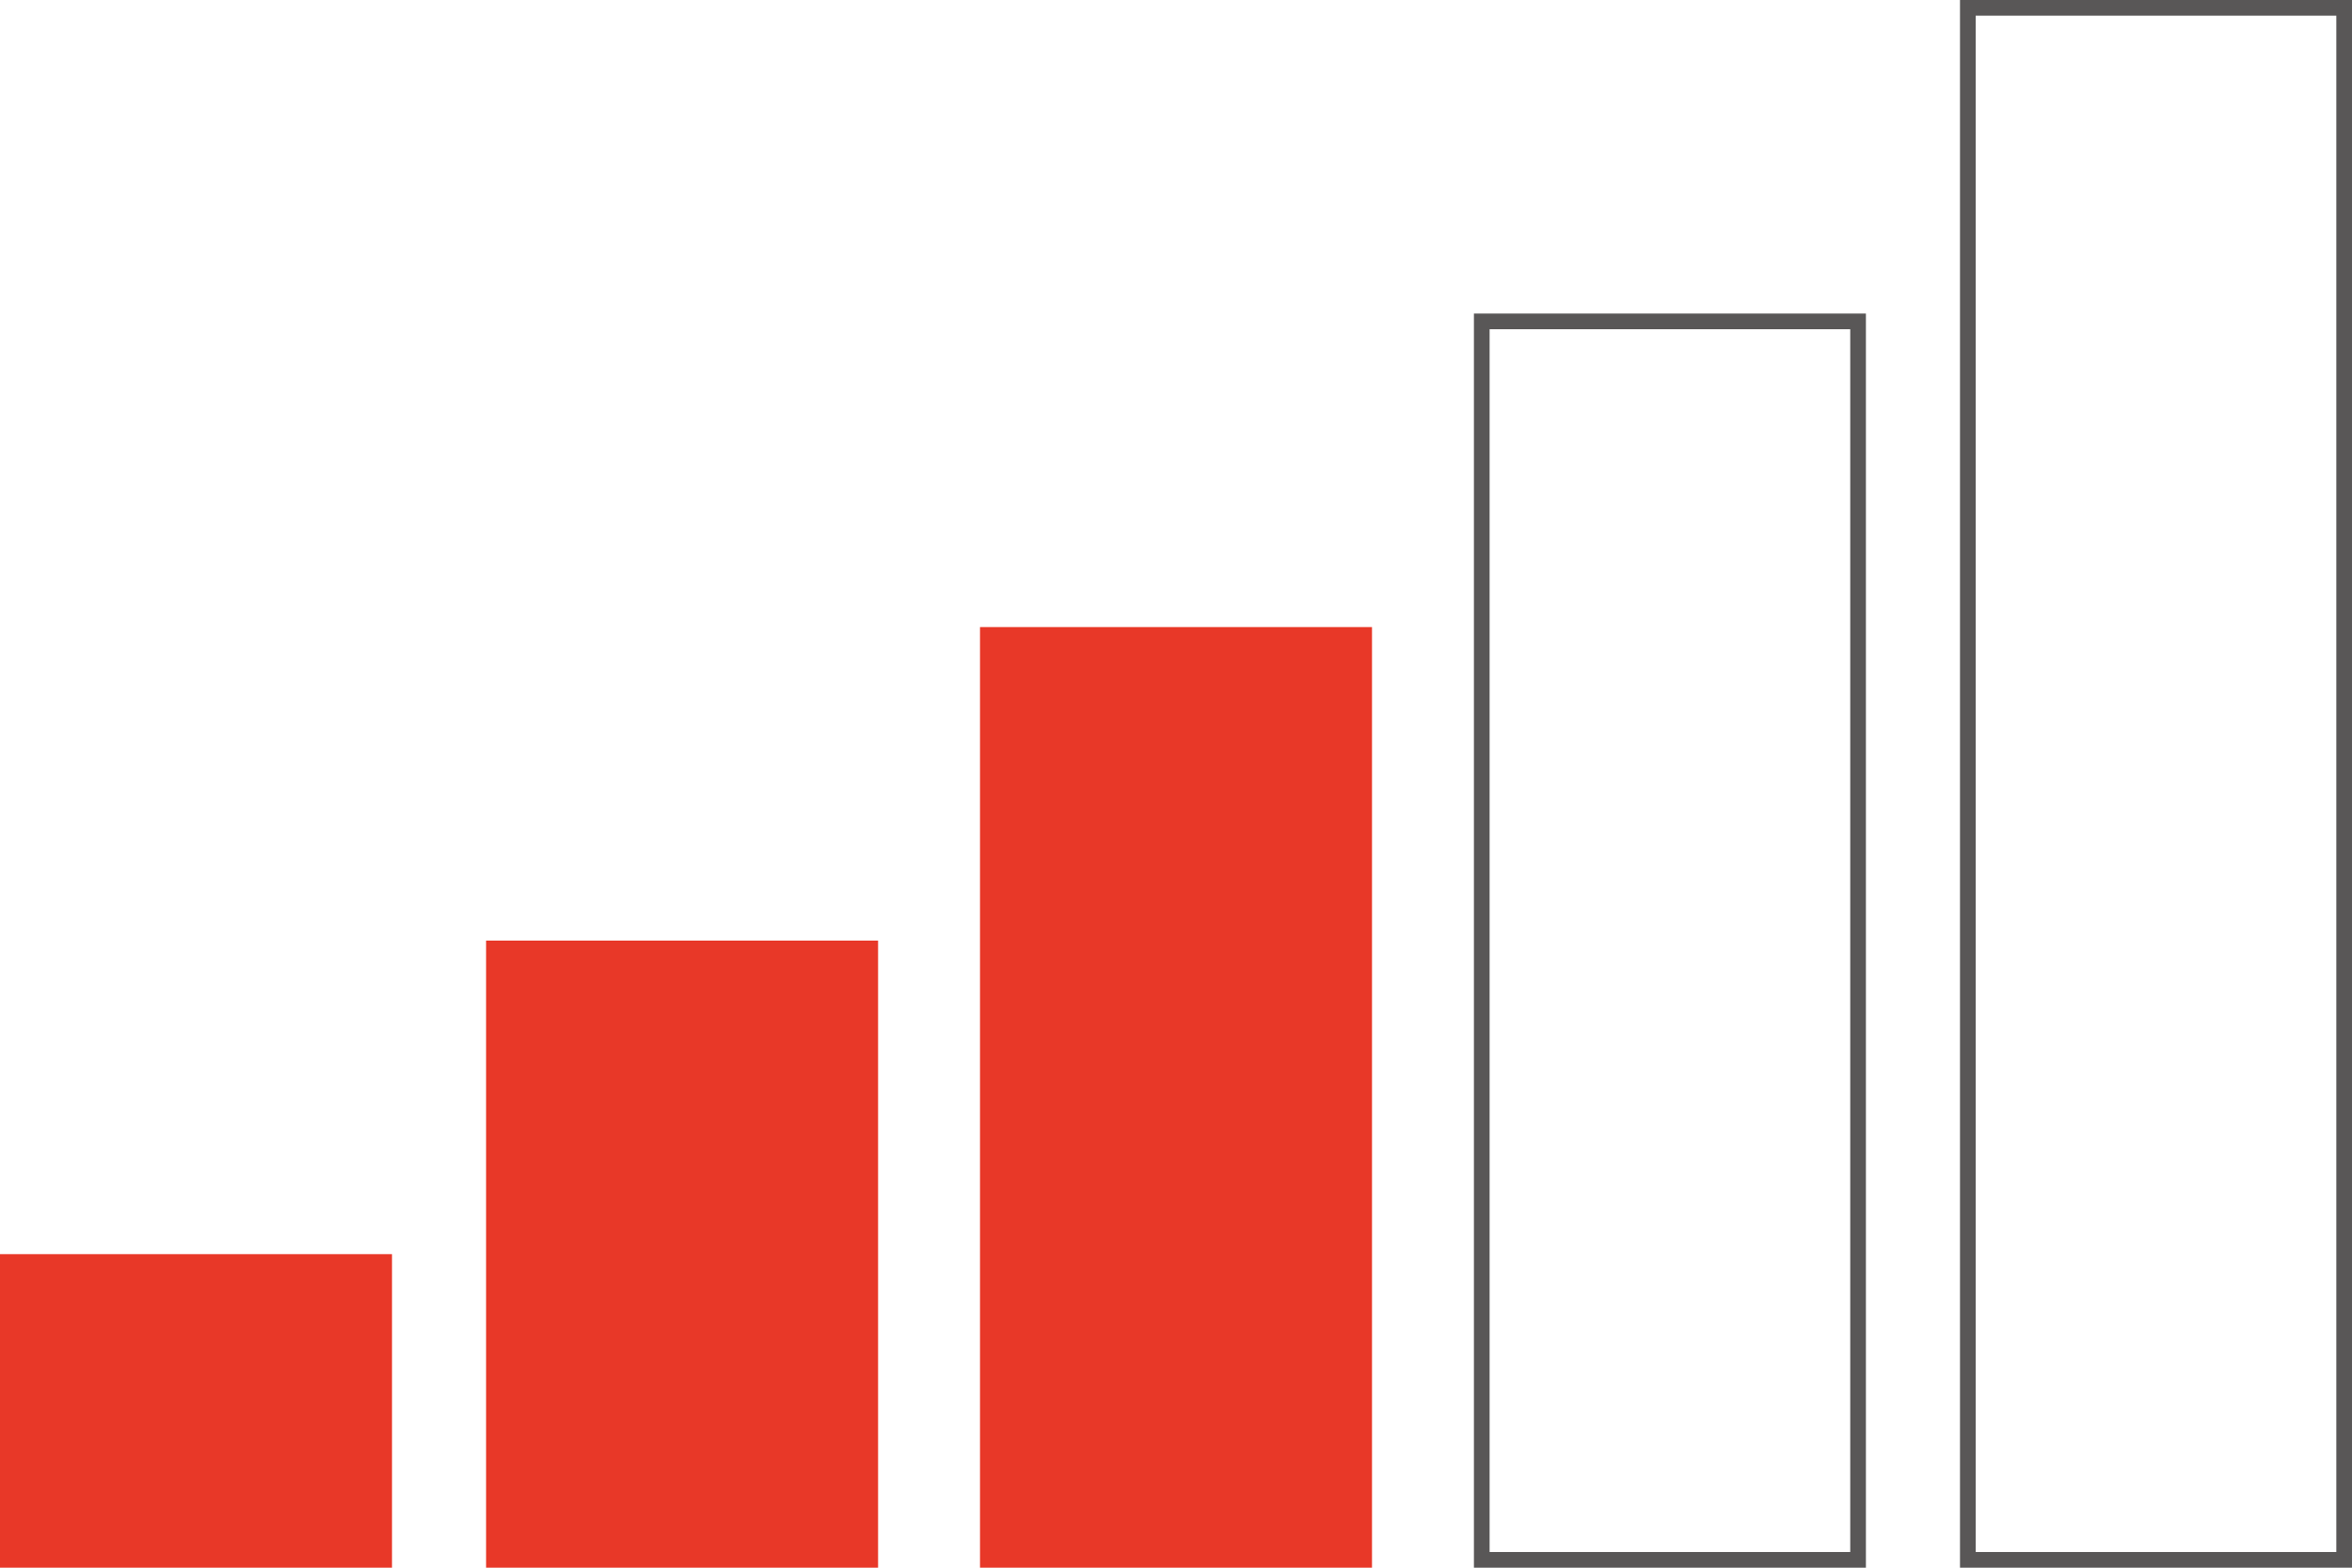 <?xml version="1.0" encoding="utf-8"?>
<!-- Generator: Adobe Illustrator 20.0.0, SVG Export Plug-In . SVG Version: 6.00 Build 0)  -->
<svg version="1.1" id="圖層_1" xmlns="http://www.w3.org/2000/svg" xmlns:xlink="http://www.w3.org/1999/xlink" x="0px" y="0px"
	 viewBox="0 0 30 20" style="enable-background:new 0 0 30 20;" xml:space="preserve">
<style type="text/css">
	.st0{fill:#595757;}
	.st1{fill:#E83828;}
	.st2{fill:#13AE67;}
</style>
<g>
	<path class="st0" d="M29.8,0.2v19.6h-4.6V0.2H29.8 M30,0h-5v20h5V0L30,0z"/>
</g>
<g>
	<path class="st0" d="M23.6,4.2v15.6h-4.6V4.2H23.6 M23.8,4h-5v16h5V4L23.8,4z"/>
</g>
<rect x="12.5" y="8" class="st1" width="5" height="12"/>
<rect x="6.2" y="12" class="st1" width="5" height="8"/>
<rect y="16" class="st1" width="5" height="4"/>
</svg>
